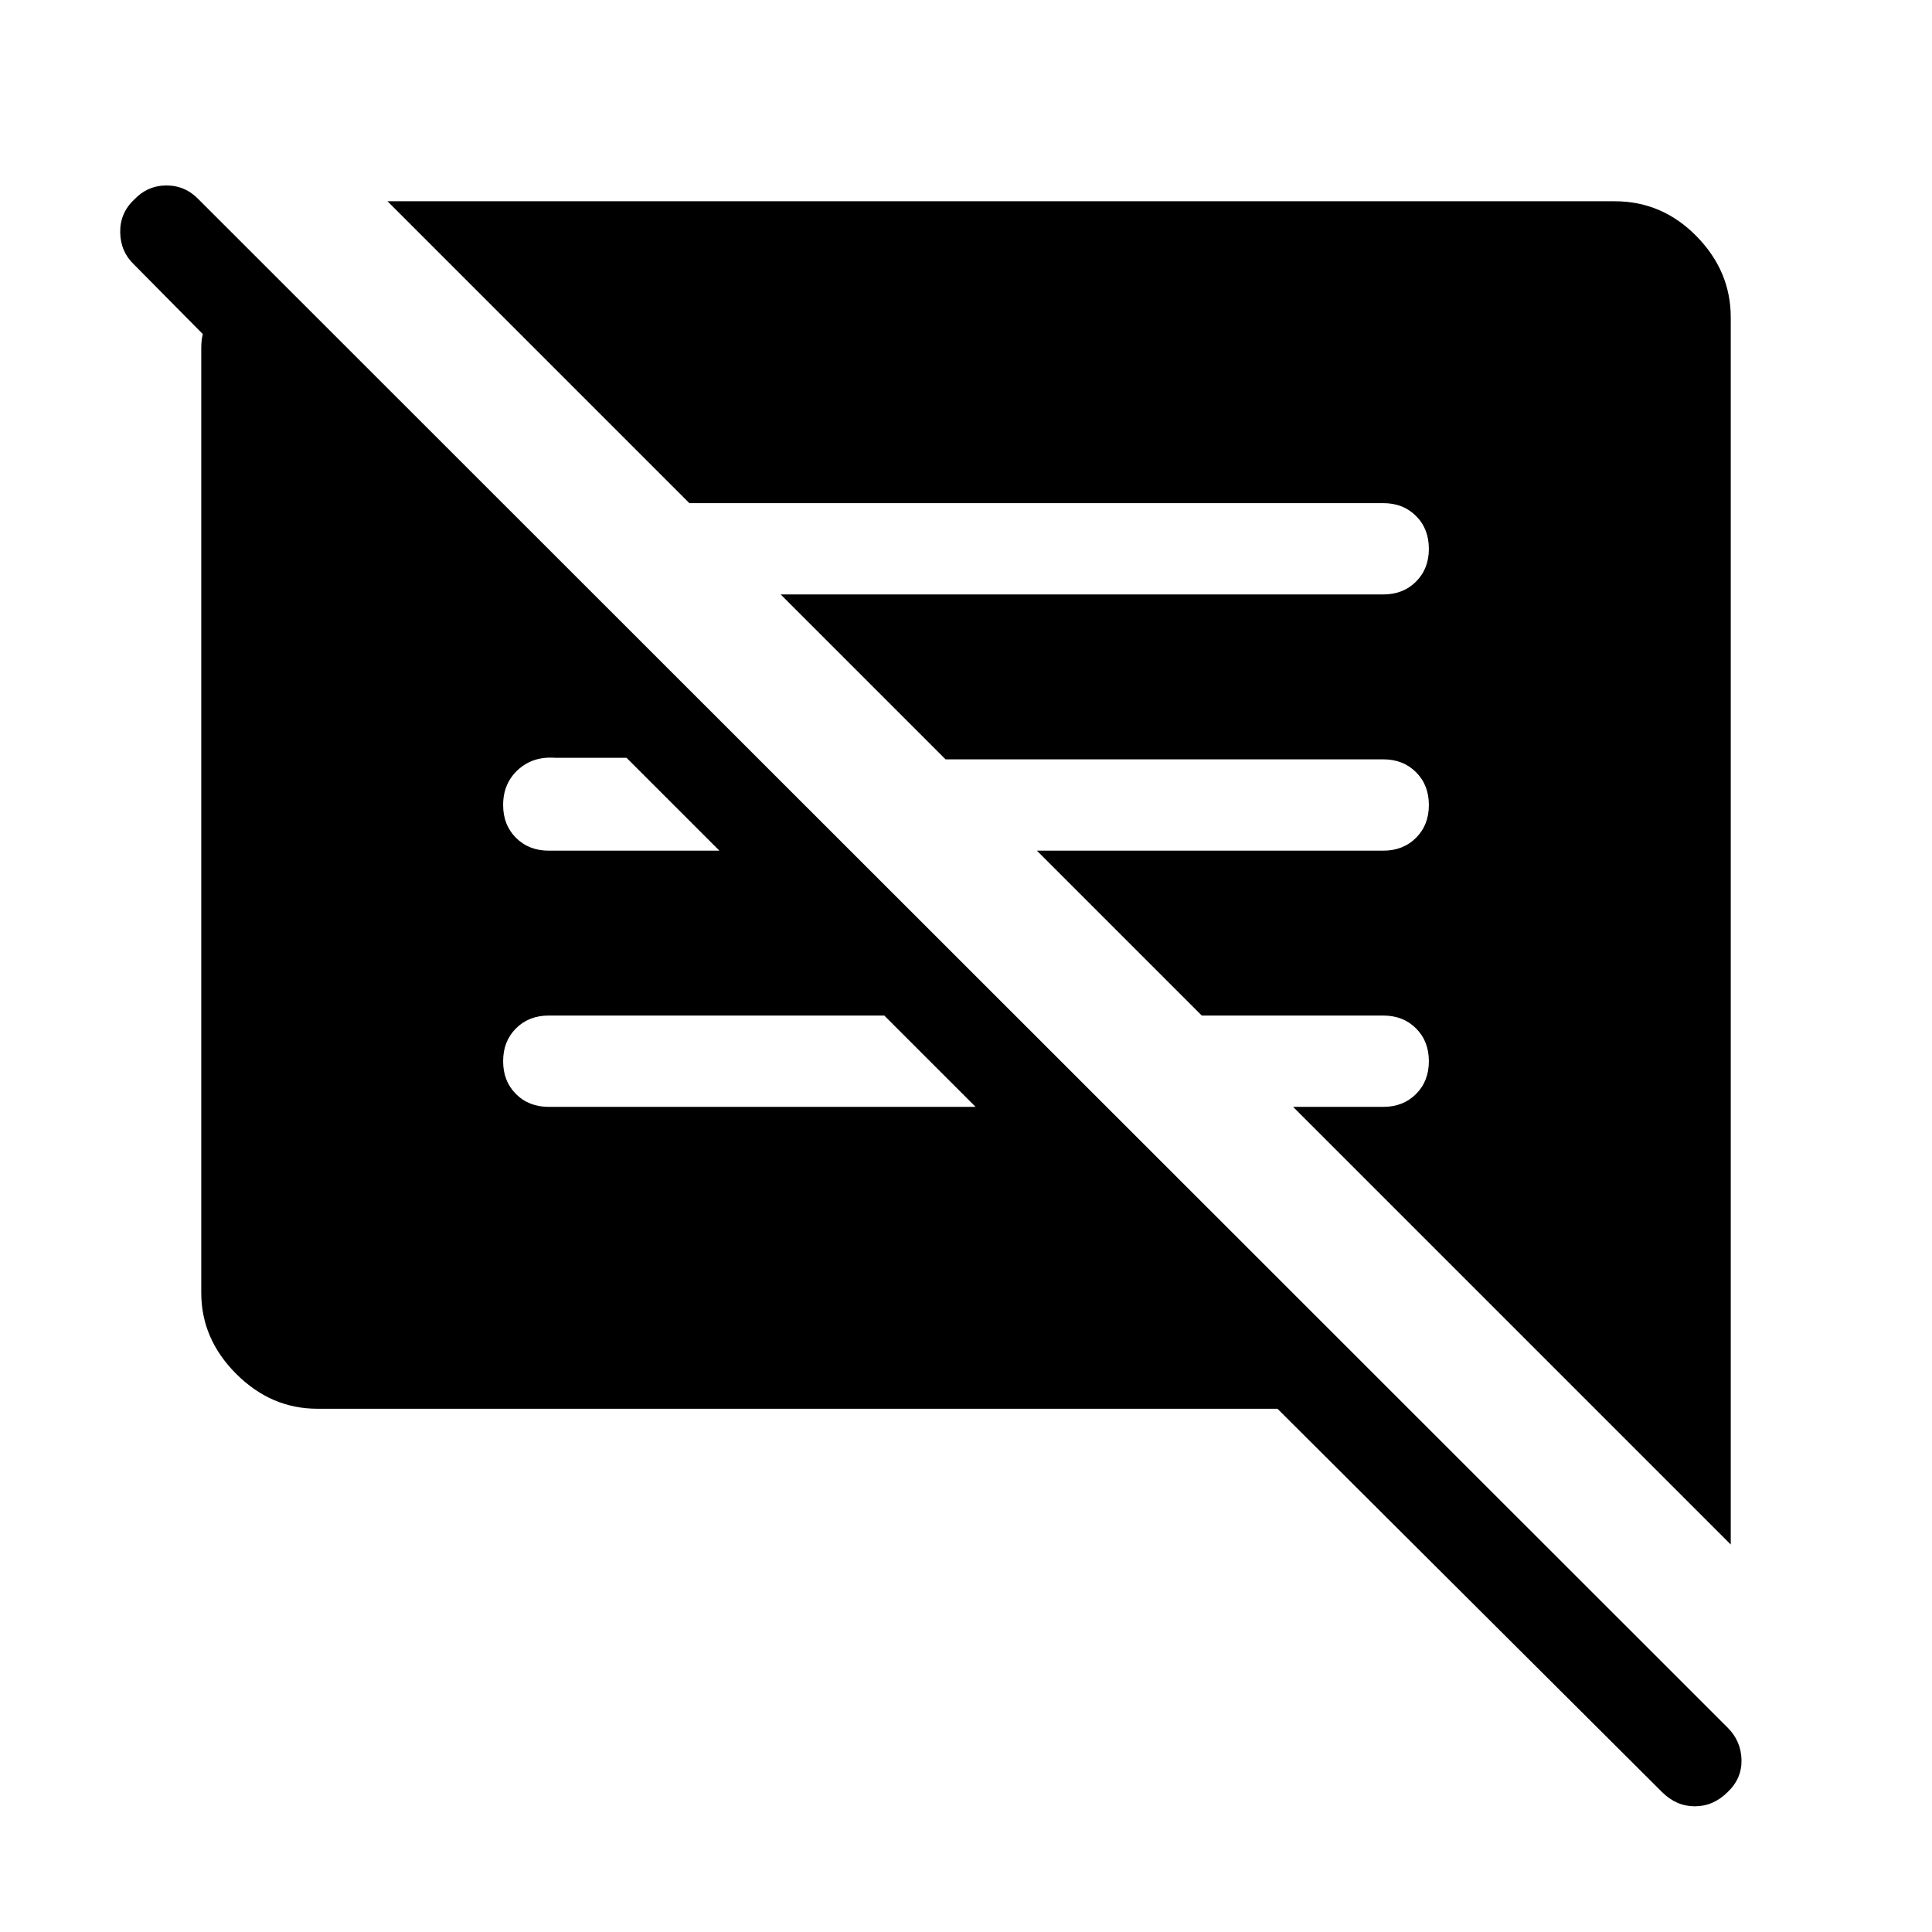 <svg xmlns="http://www.w3.org/2000/svg" height="48" viewBox="0 -960 960 960" width="48"><path d="M634.769-260.001H157.694q-23 0-40.346-17.347-17.347-17.346-17.347-40.346v-469.382q0-1.924.193-3.655.192-1.73.577-3.269l-34.154-34.539q-6.692-6.307-6.885-15.922-.192-9.615 6.885-16.308 6.692-7.076 16.115-7.076 9.423 0 16.115 7.076l759.615 759.231q6.692 6.692 6.884 16 .193 9.307-6.884 16-7.077 7.076-16.308 7.076-9.23 0-16.307-7.077L634.769-260Zm225.23 67.461L642.538-410.001h44.769q9.923 0 16.308-6.384 6.384-6.385 6.384-16.308 0-9.922-6.384-16.307-6.385-6.384-16.308-6.384h-90.152l-81.924-81.924h172.076q9.923 0 16.308-6.385 6.384-6.384 6.384-16.307 0-9.923-6.384-16.307-6.385-6.385-16.308-6.385h-217.46l-81.924-81.924h299.384q9.923 0 16.308-6.384 6.384-6.385 6.384-16.307 0-9.923-6.384-16.308-6.385-6.384-16.308-6.384H342.54l-150-150h609.766q23.616 0 40.654 17.347 17.039 17.346 17.039 40.346v609.766ZM484.77-410.001l-45.384-45.383H272.693q-9.923 0-16.308 6.384-6.384 6.385-6.384 16.307 0 9.923 6.384 16.308 6.385 6.384 16.308 6.384H484.77ZM357.463-537.308l-46.153-46.153h-35.54q-11.077-.769-18.423 6-7.346 6.769-7.346 17.461 0 9.923 6.384 16.307 6.385 6.385 16.308 6.385h84.77Z"/></svg>